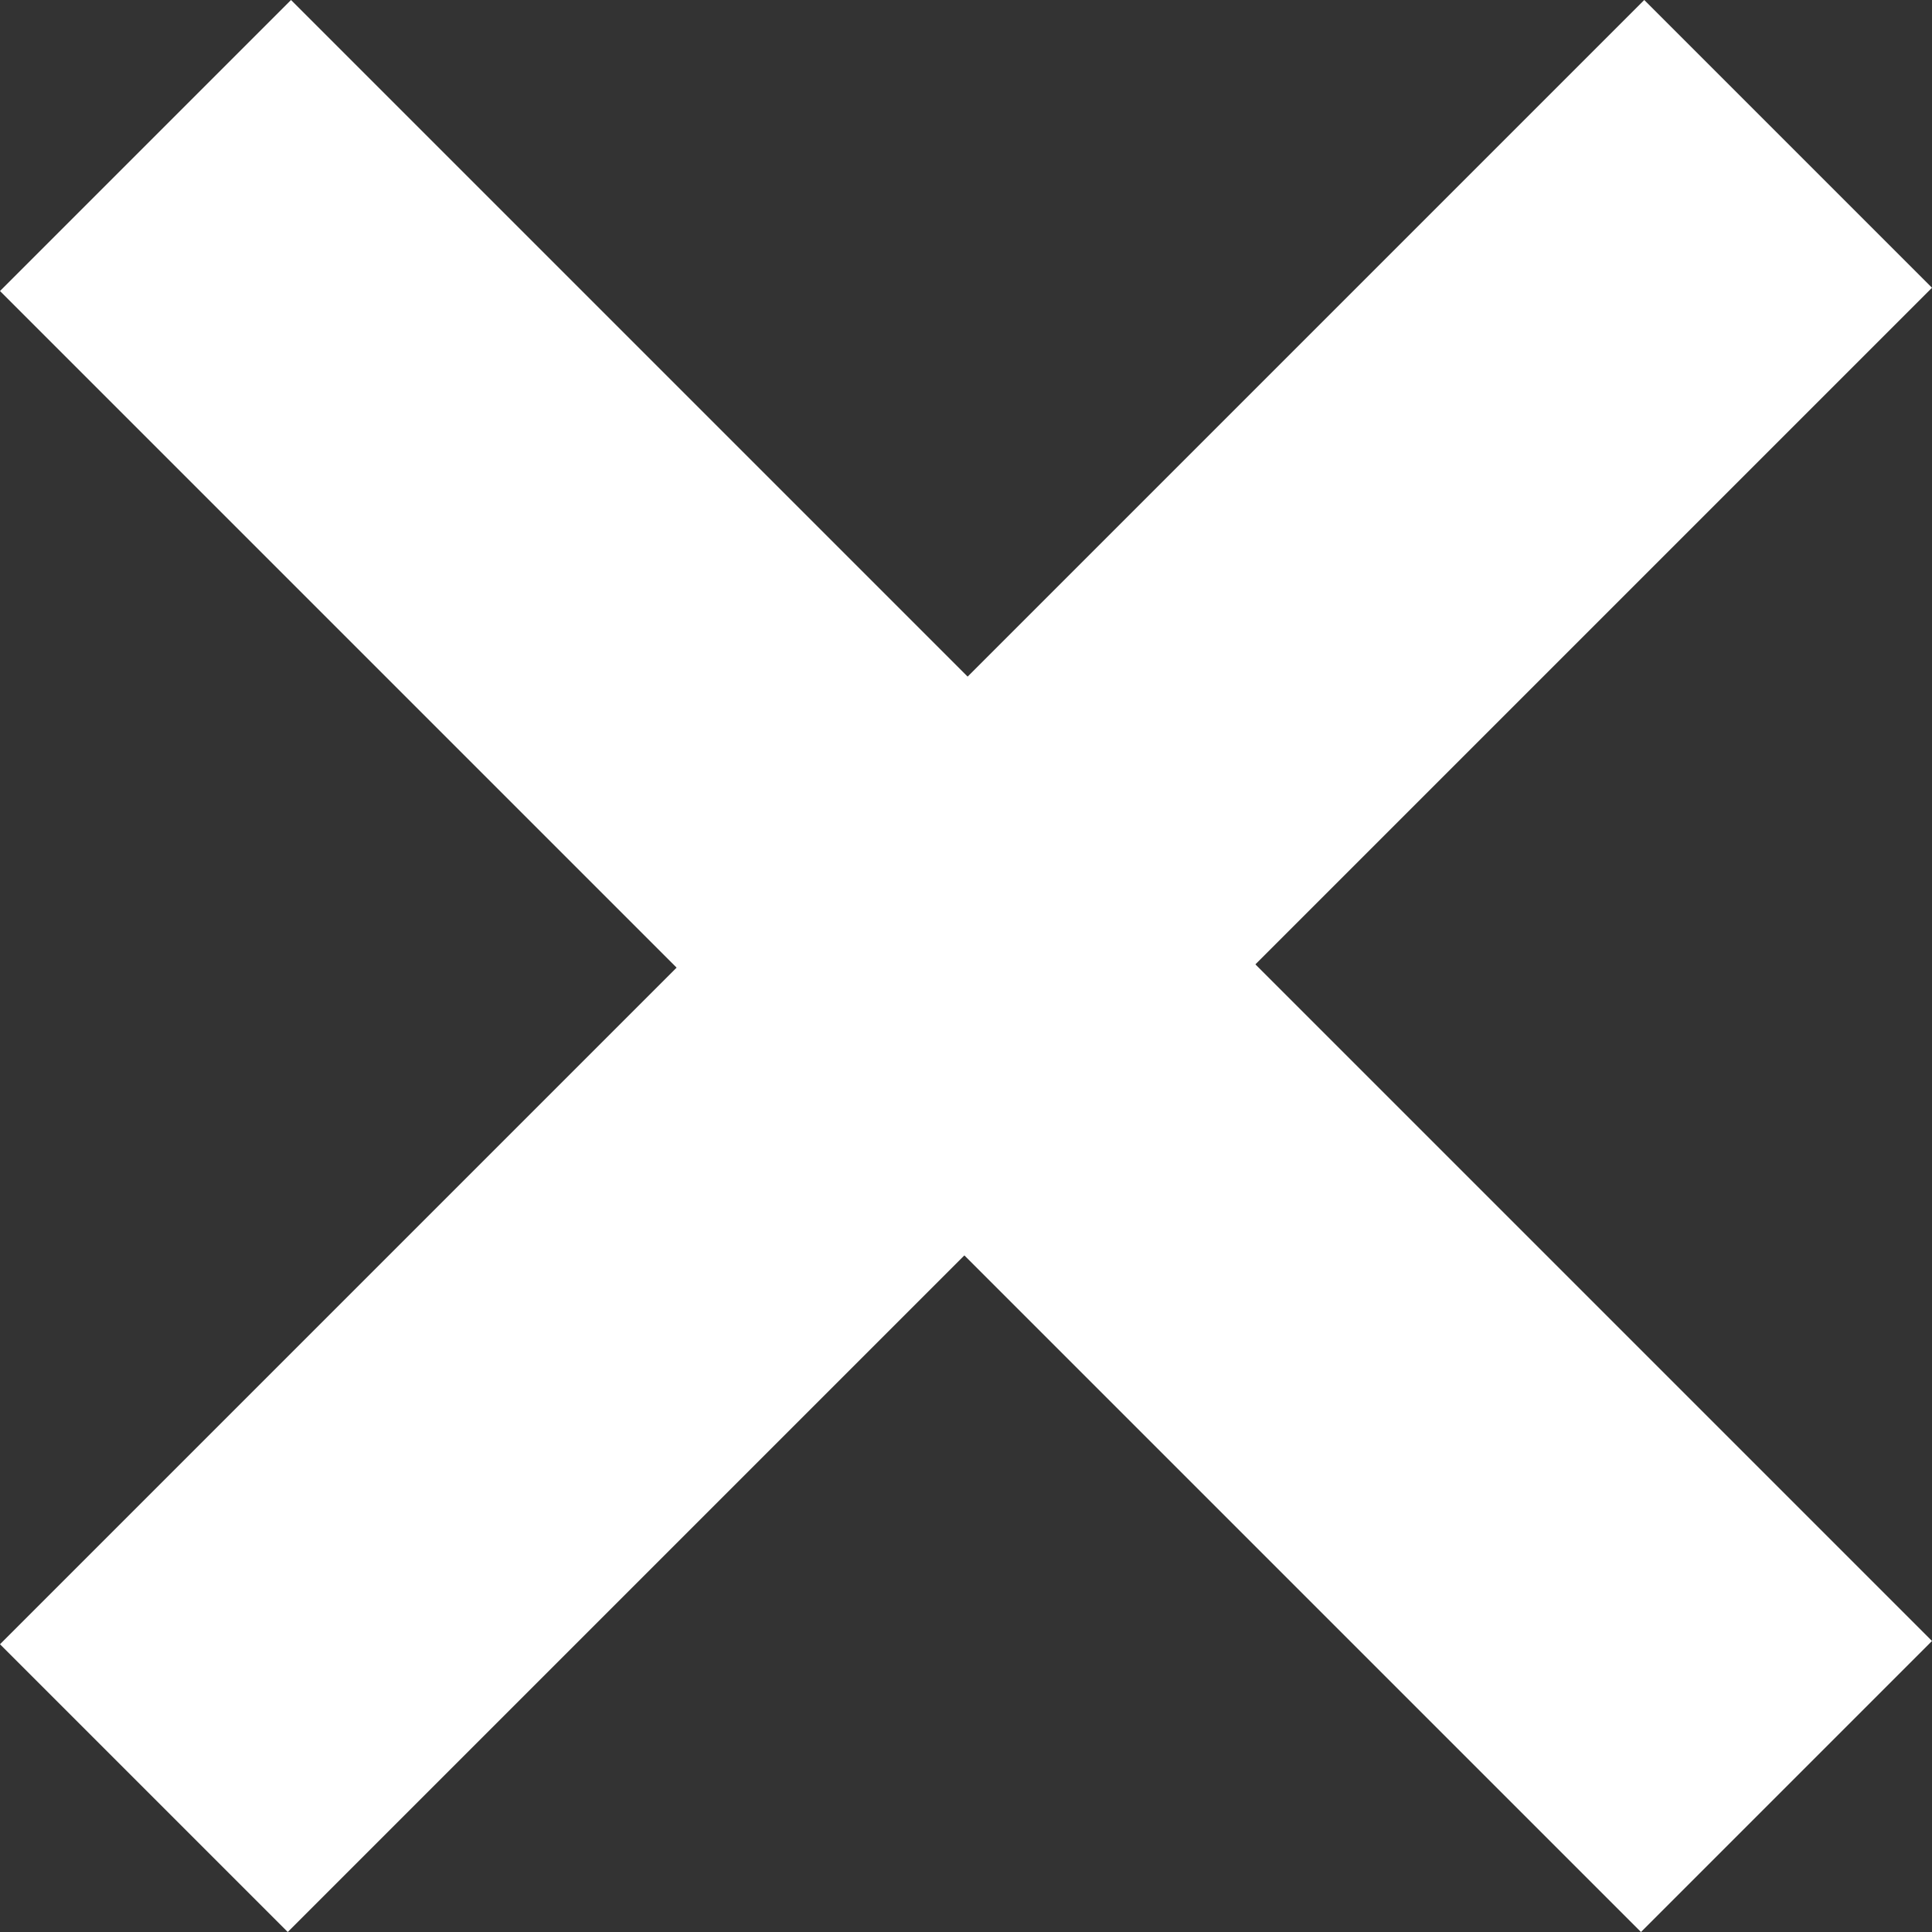<?xml version="1.0" encoding="UTF-8"?>
<svg id="closeButton" xmlns="http://www.w3.org/2000/svg" viewBox="0 0 47 47">
	<rect x="0" y="0" width="47" height="47" fill="#333333" stroke="none"/>
	<defs>
		<style>.b{fill:#fff;}</style>
	</defs>
	<g>
		<rect class="b" x="19" y="-4.23" width="9.01" height="55.46" transform="translate(-9.73 23.5) rotate(-45)"/>
		<path class="b" d="M7.08,1.41L45.59,39.92l-5.66,5.66L1.41,7.08,7.08,1.41m0-1.41L0,7.08,39.92,47l7.08-7.08L7.08,0h0Z"/>
	</g>
	<g>
		<rect class="b" x="-4.28" y="19.05" width="55.57" height="8.9" transform="translate(-9.73 23.5) rotate(-45)"/>
		<path class="b" d="M40,1.41l5.59,5.59L7,45.59l-5.59-5.59L40,1.41M40,0L0,40l7,7L47,7,40,0h0Z"/>
	</g>
</svg>